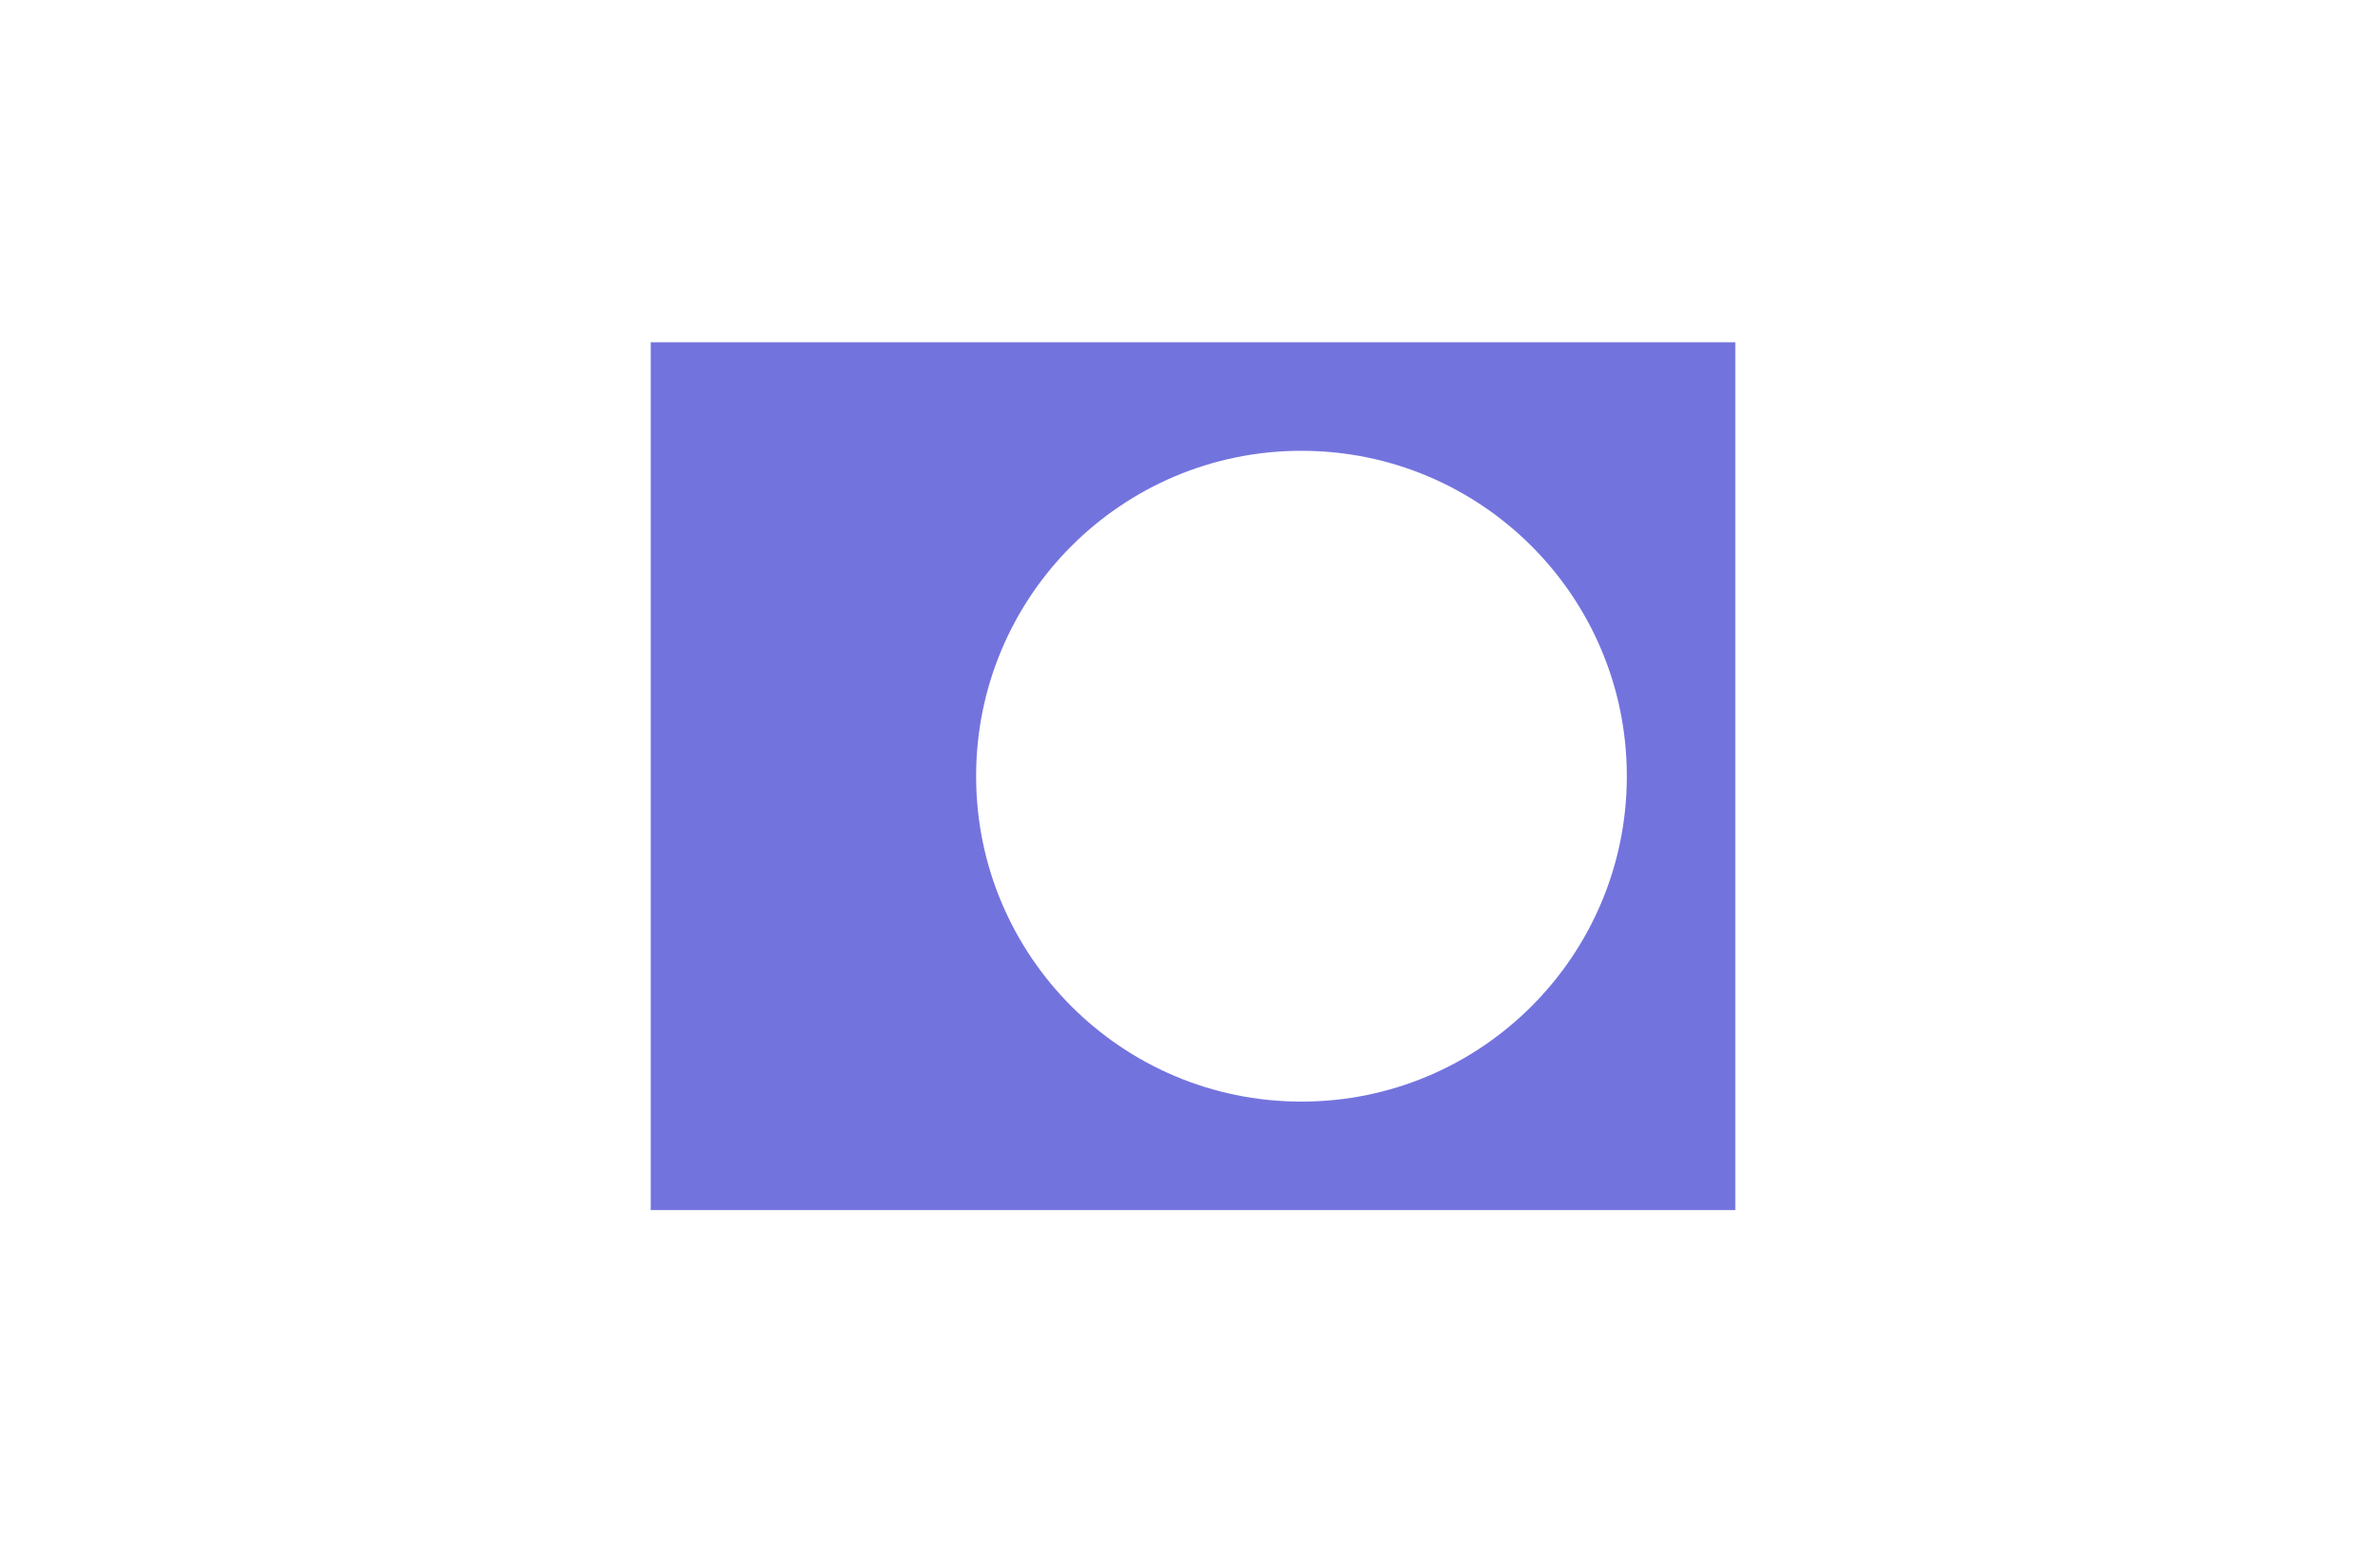 <?xml version="1.0" encoding="UTF-8"?>
<svg xmlns="http://www.w3.org/2000/svg" xmlns:xlink="http://www.w3.org/1999/xlink" width="158pt" height="103pt" viewBox="0 0 158 103" version="1.1">
<g id="surface4580">
<path style=" stroke:none;fill-rule:evenodd;fill:rgb(45.098%,45.098%,87.059%);fill-opacity:1;" d="M 43.199 22.719 L 115.199 22.719 L 115.199 80.32 L 43.199 80.32 L 43.199 51.52 L 64.801 51.52 C 64.801 63.449 74.469 73.121 86.398 73.121 C 98.328 73.121 108 63.449 108 51.52 C 108 39.59 98.328 29.922 86.398 29.922 C 74.469 29.922 64.801 39.59 64.801 51.52 L 43.199 51.52 Z M 43.199 22.719 "/>
</g>
</svg>
